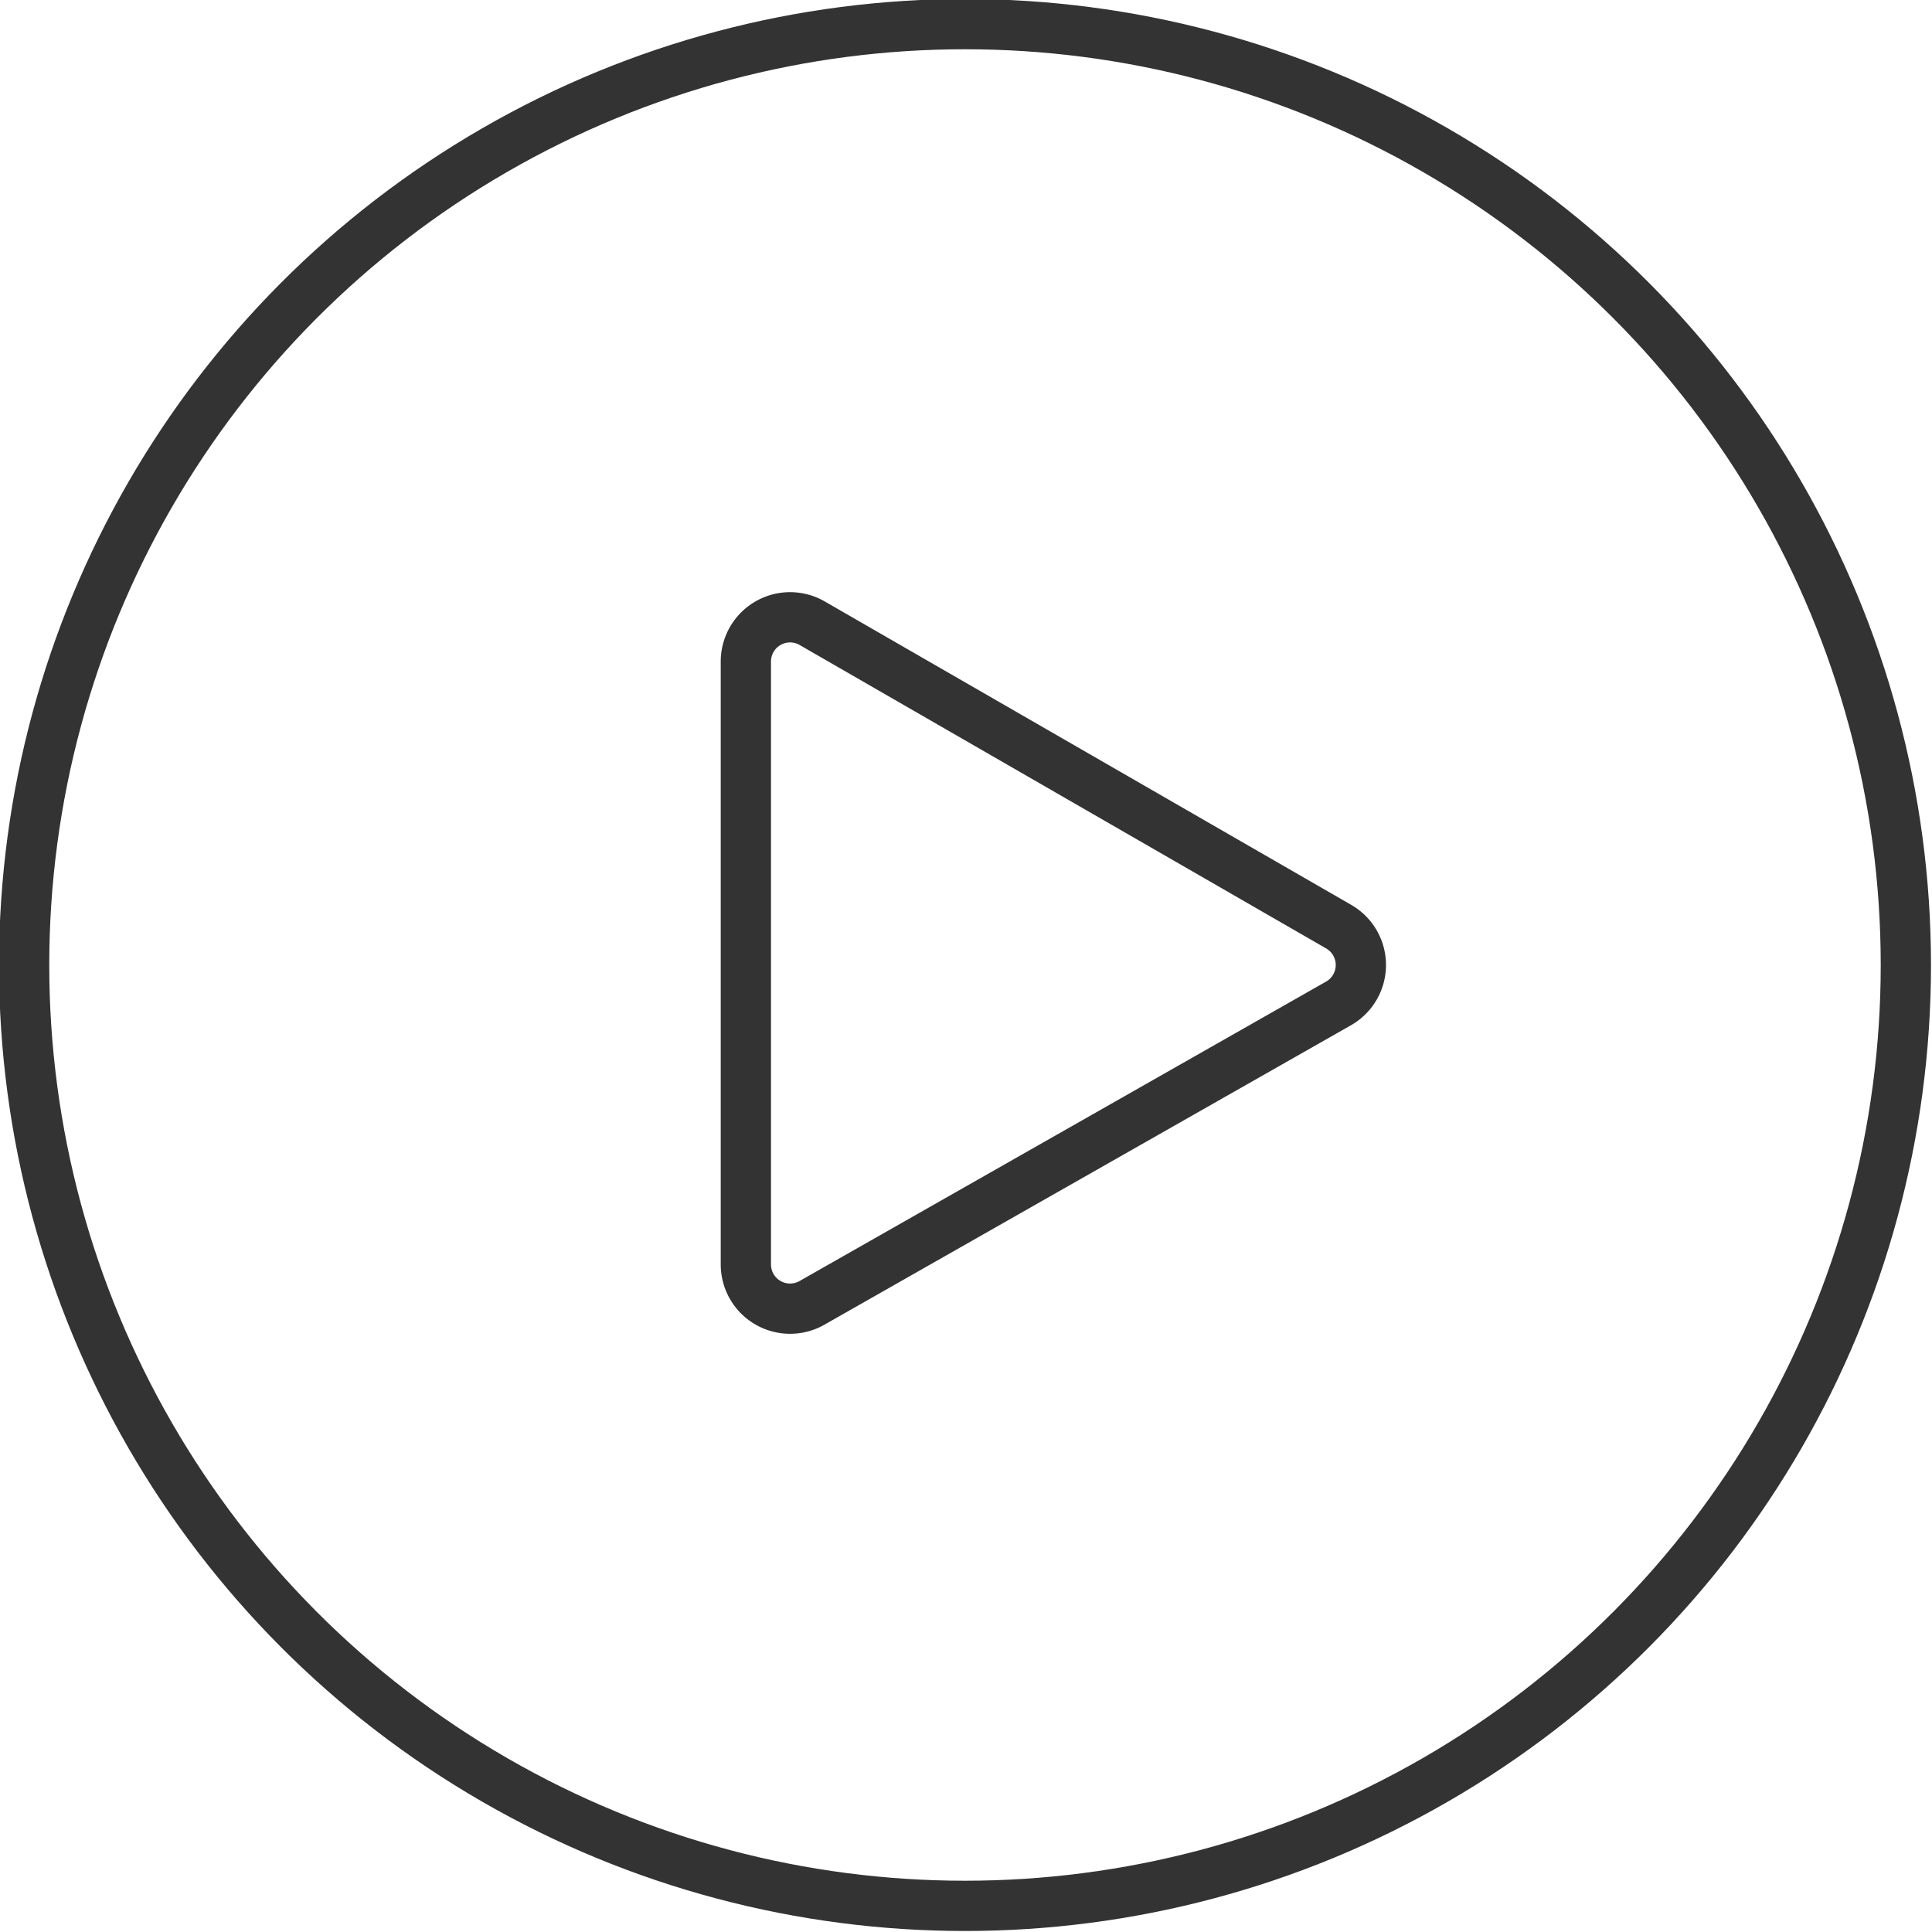 <svg id="Laag_1" data-name="Laag 1" xmlns="http://www.w3.org/2000/svg" viewBox="0 0 9.61 9.61"><defs><style>.cls-1{fill:none;stroke:#333;stroke-miterlimit:10;stroke-width:0.25px;}</style></defs><title>play</title><circle class="cls-1" cx="4.8" cy="4.8" r="4.68"/><path class="cls-1" d="M7.55,5.73,4.93,4.22a.22.22,0,0,0-.33.19v3a.22.22,0,0,0,.33.19L7.55,6.11A.22.22,0,0,0,7.55,5.73Z" transform="translate(-0.89 -1.12)"/></svg>